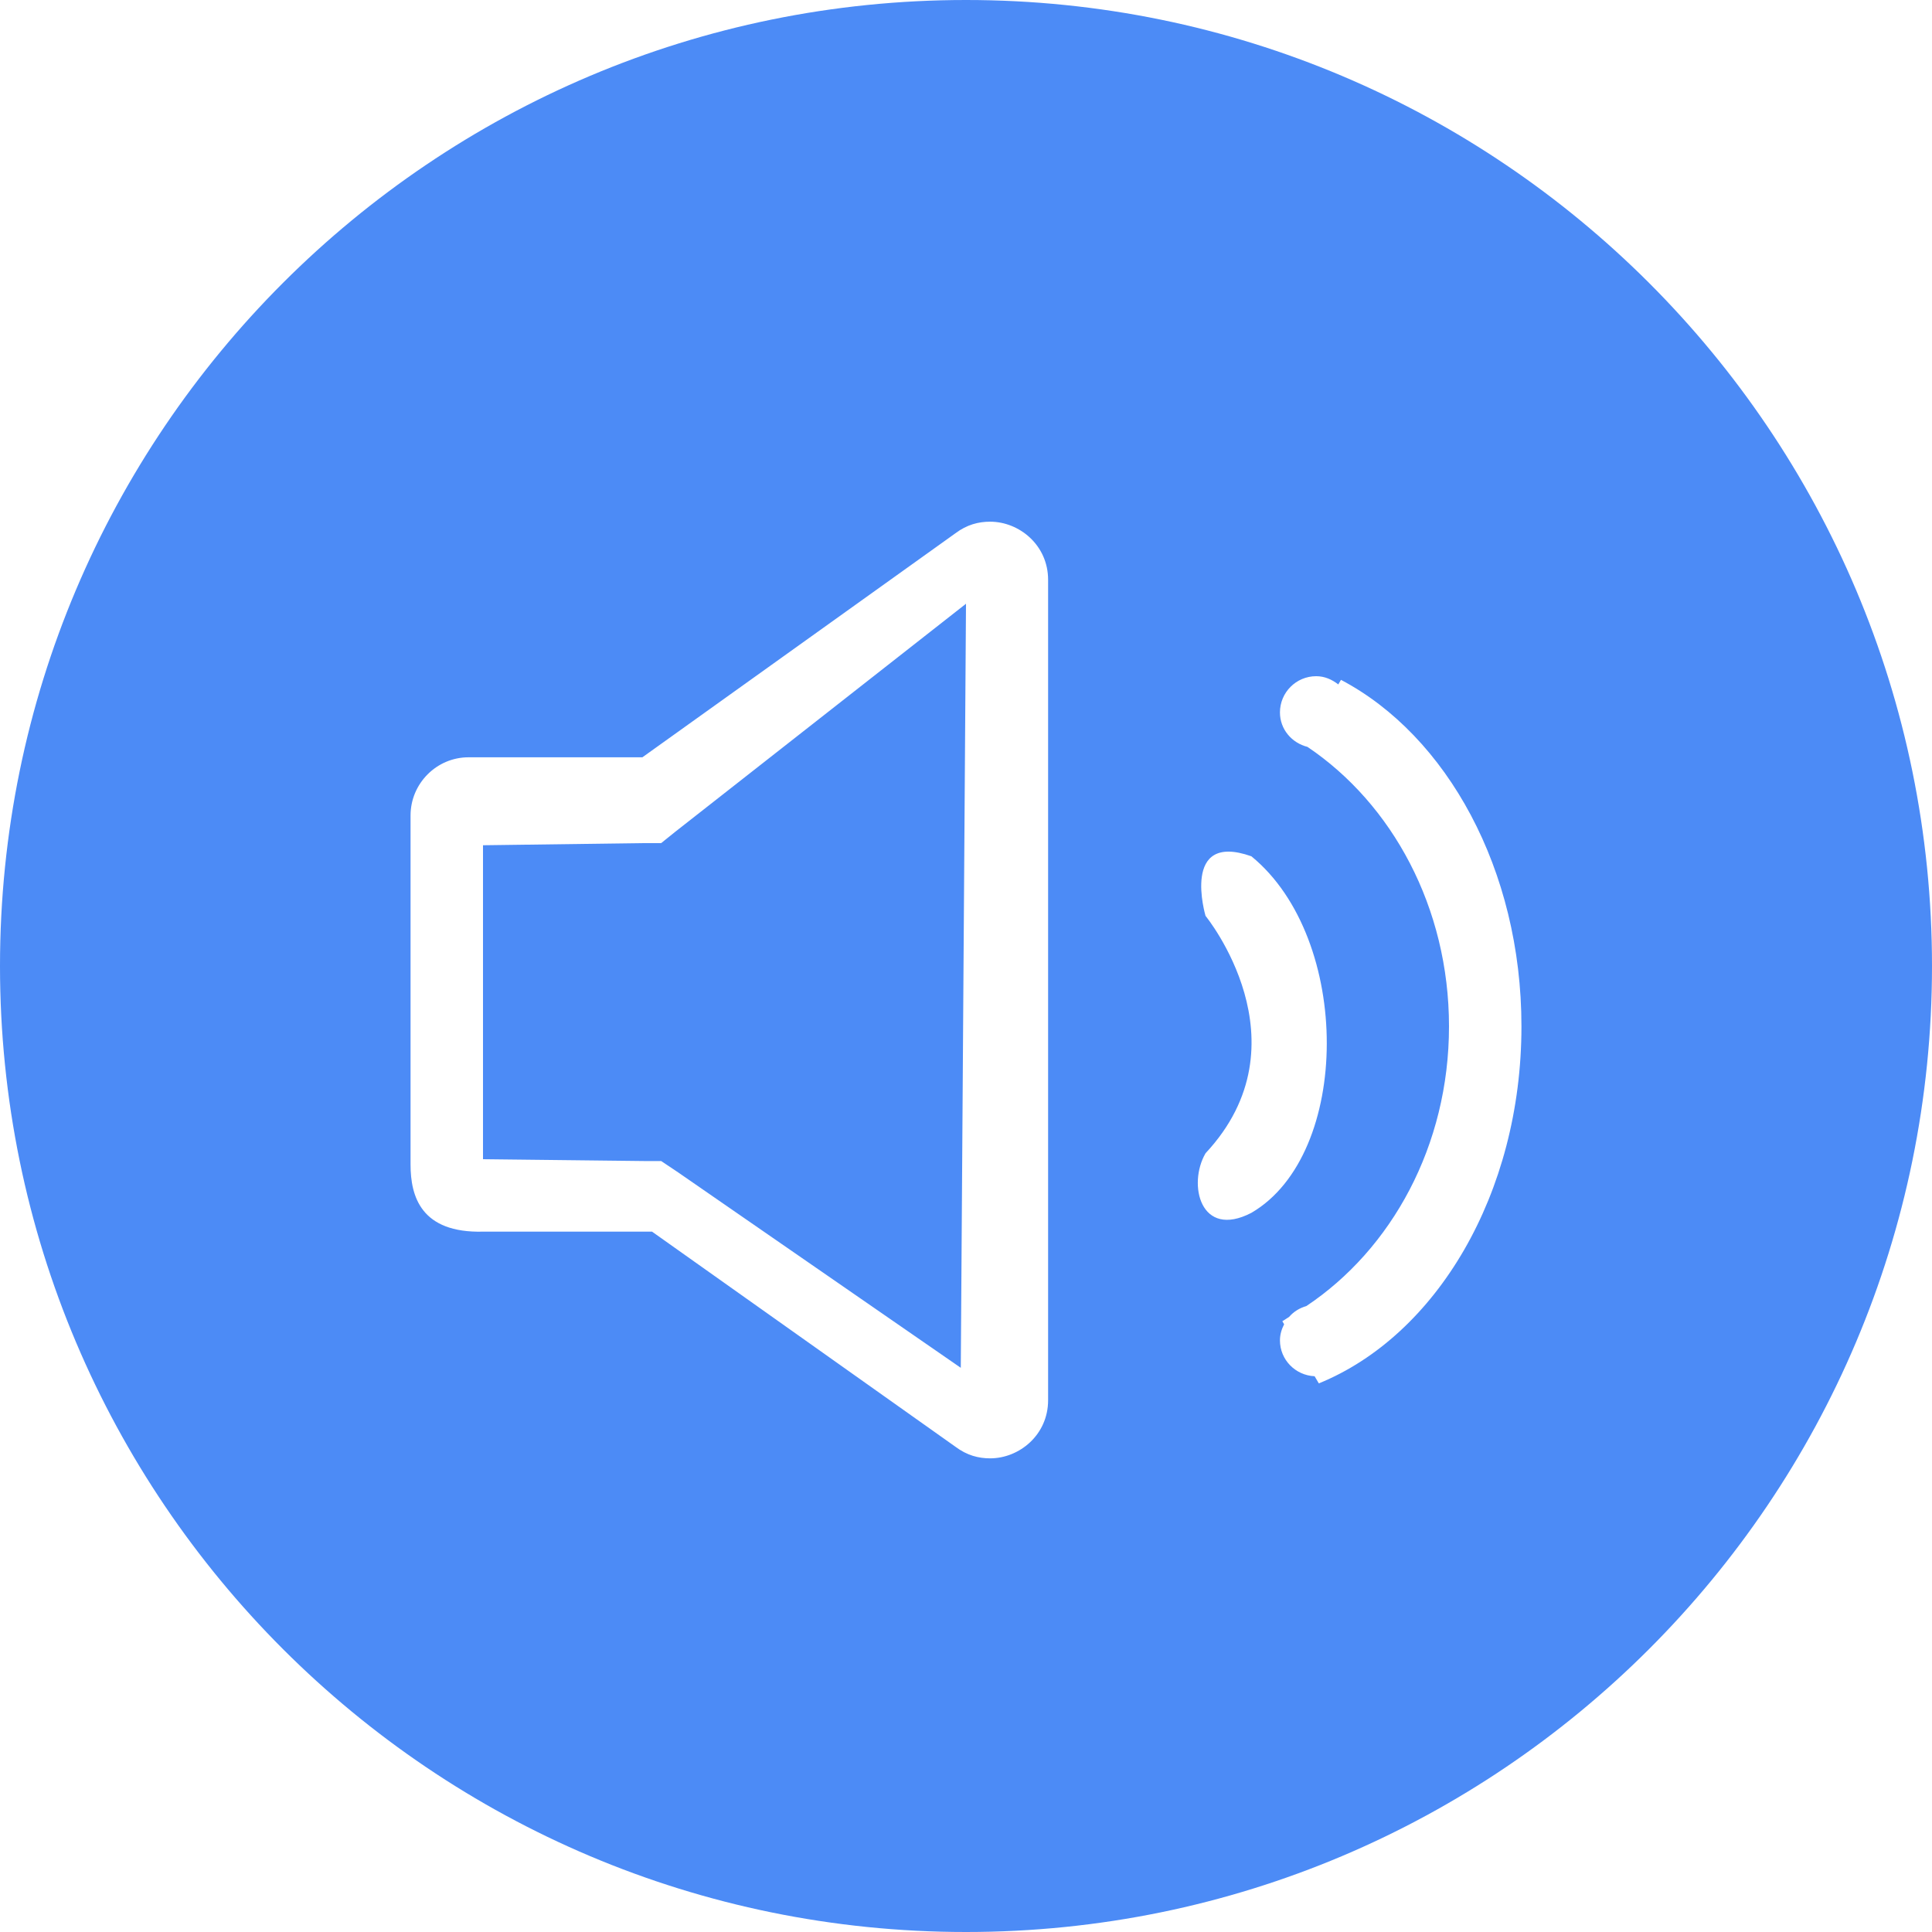 <?xml version="1.0" encoding="utf-8"?>
<!-- Generator: Adobe Illustrator 16.0.0, SVG Export Plug-In . SVG Version: 6.00 Build 0)  -->
<!DOCTYPE svg PUBLIC "-//W3C//DTD SVG 1.1//EN" "http://www.w3.org/Graphics/SVG/1.1/DTD/svg11.dtd">
<svg version="1.1" id="图层_1" xmlns="http://www.w3.org/2000/svg" xmlns:xlink="http://www.w3.org/1999/xlink" x="0px" y="0px"
	 width="80px" height="80px" viewBox="0 0 80 80" enable-background="new 0 0 80 80" xml:space="preserve">
<g>
	<g>
		<path fill-rule="evenodd" clip-rule="evenodd" fill="#4C8BF6" d="M27.378,34.911h-0.706L20,35v13l6.672,0.076h0.706l0.705,0.472
			l11.701,8.09L40,25l-12.034,9.438L27.378,34.911z M40,0C17.909,0,0,17.908,0,40s17.909,40,40,40c22.092,0,40-17.908,40-40
			S62.092,0,40,0z M43.4,57.978c0,1.445-1.2,2.409-2.4,2.409c-0.48,0-0.96-0.121-1.44-0.482L27,51h-7c-2.563,0.063-3-1.454-3-2.779
			V33.767c0-1.325,1.08-2.409,2.4-2.409h7.2l12.96-9.275c0.48-0.361,0.959-0.481,1.44-0.481c1.2,0,2.4,0.964,2.4,2.409V57.978z
			 M51.817,50.221c-2.115,1.097-2.645-1.188-1.898-2.467c4.286-4.592,0-9.829,0-9.829s-1.042-3.508,1.898-2.468
			C55.999,38.875,55.961,47.804,51.817,50.221z M54.61,57.283l-0.175-0.296C53.639,56.951,53,56.306,53,55.5
			c0-0.242,0.07-0.463,0.173-0.665l-0.075-0.127c0.097-0.052,0.184-0.122,0.279-0.176c0.188-0.218,0.432-0.368,0.715-0.45
			C57.617,51.732,60,47.444,60,42.5c0-4.926-2.357-9.216-5.86-11.573C53.49,30.763,53,30.2,53,29.5c0-0.828,0.672-1.5,1.5-1.5
			c0.351,0,0.659,0.139,0.915,0.341l0.112-0.19C59.909,30.459,63,36.01,63,42.5C63,49.436,59.473,55.304,54.61,57.283z"/>
	</g>
</g>
</svg>
